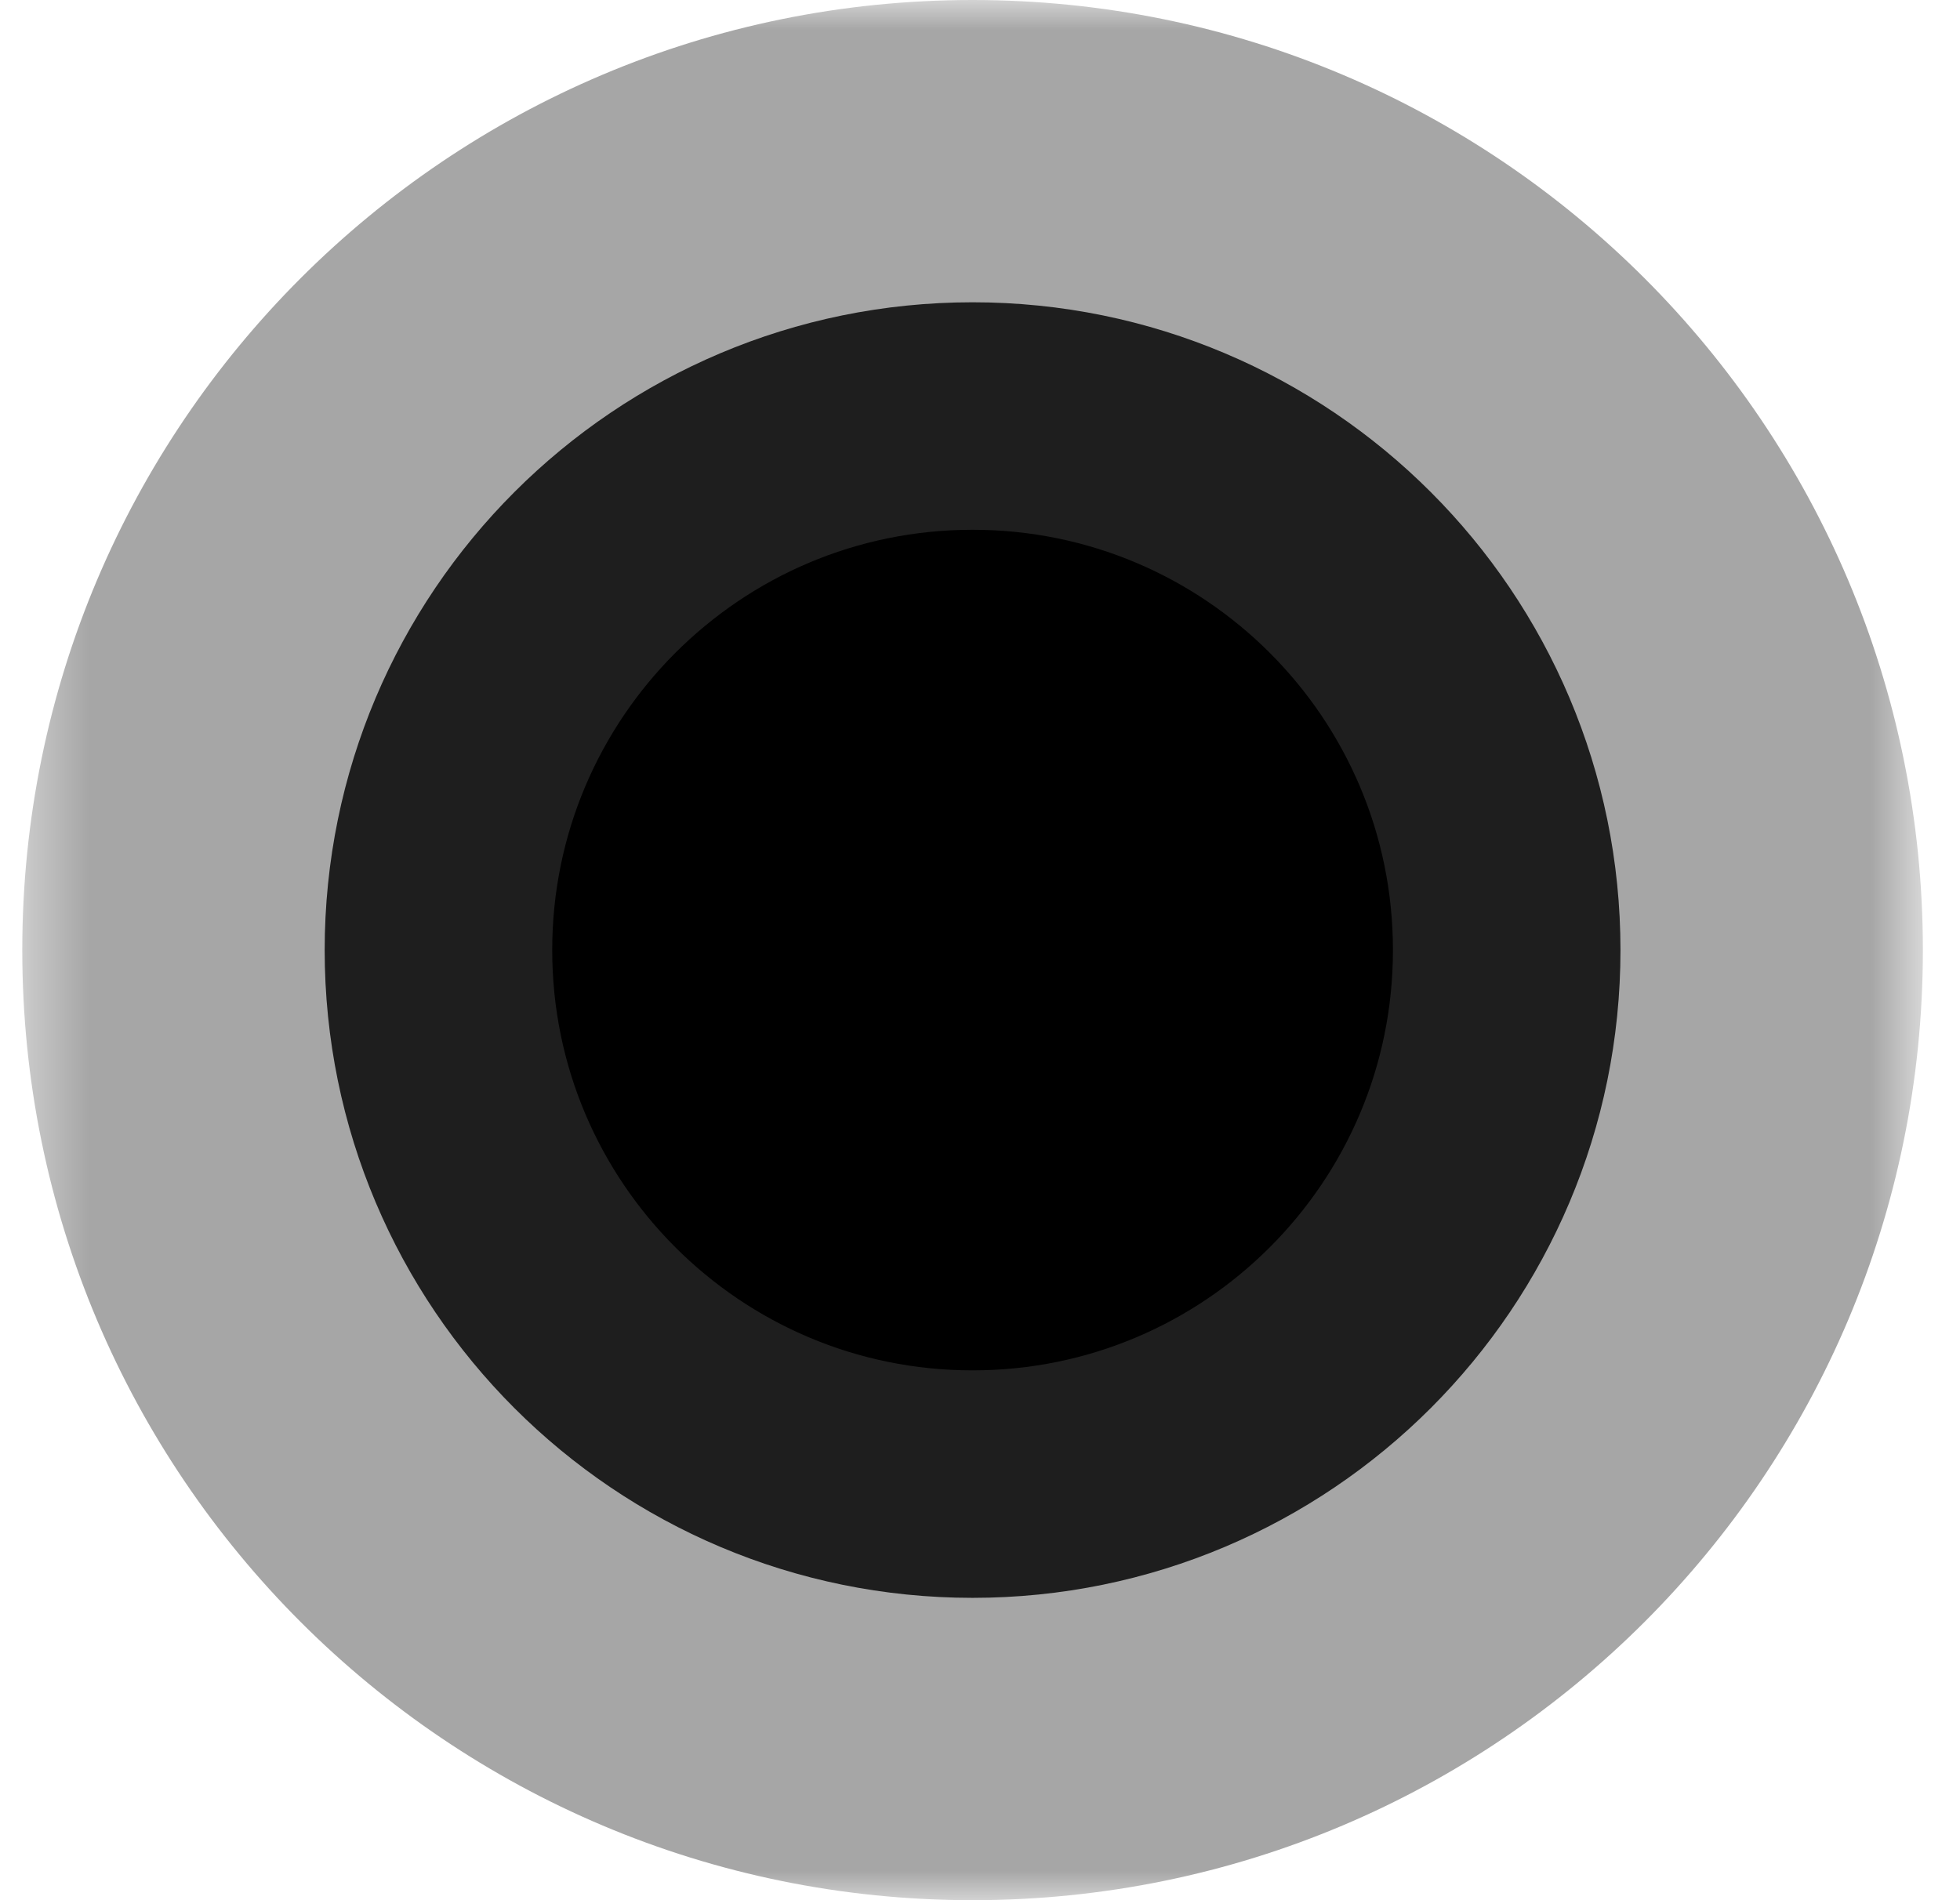 <svg width="33" height="32" viewBox="0 0 33 32" fill="none" xmlns="http://www.w3.org/2000/svg">
<mask id="mask0_2670_14" style="mask-type:luminance" maskUnits="userSpaceOnUse" x="0" y="0" width="33" height="32">
<path d="M32.375 0H0.375V32H32.375V0Z" fill="white"/>
</mask>
<g mask="url(#mask0_2670_14)">
<path d="M32.375 16C32.375 7.163 25.212 0 16.375 0C7.538 0 0.375 7.163 0.375 16C0.375 24.837 7.538 32 16.375 32C25.212 32 32.375 24.837 32.375 16Z" fill="currentColor" fill-opacity="0.35"/>
<path d="M16.375 24.993C21.342 24.993 25.368 20.967 25.368 16C25.368 11.033 21.342 7.006 16.375 7.006C11.408 7.006 7.382 11.033 7.382 16C7.382 20.967 11.408 24.993 16.375 24.993Z" fill="currentColor" stroke="#1E1E1E" stroke-width="3.831"/>
</g>
</svg>
